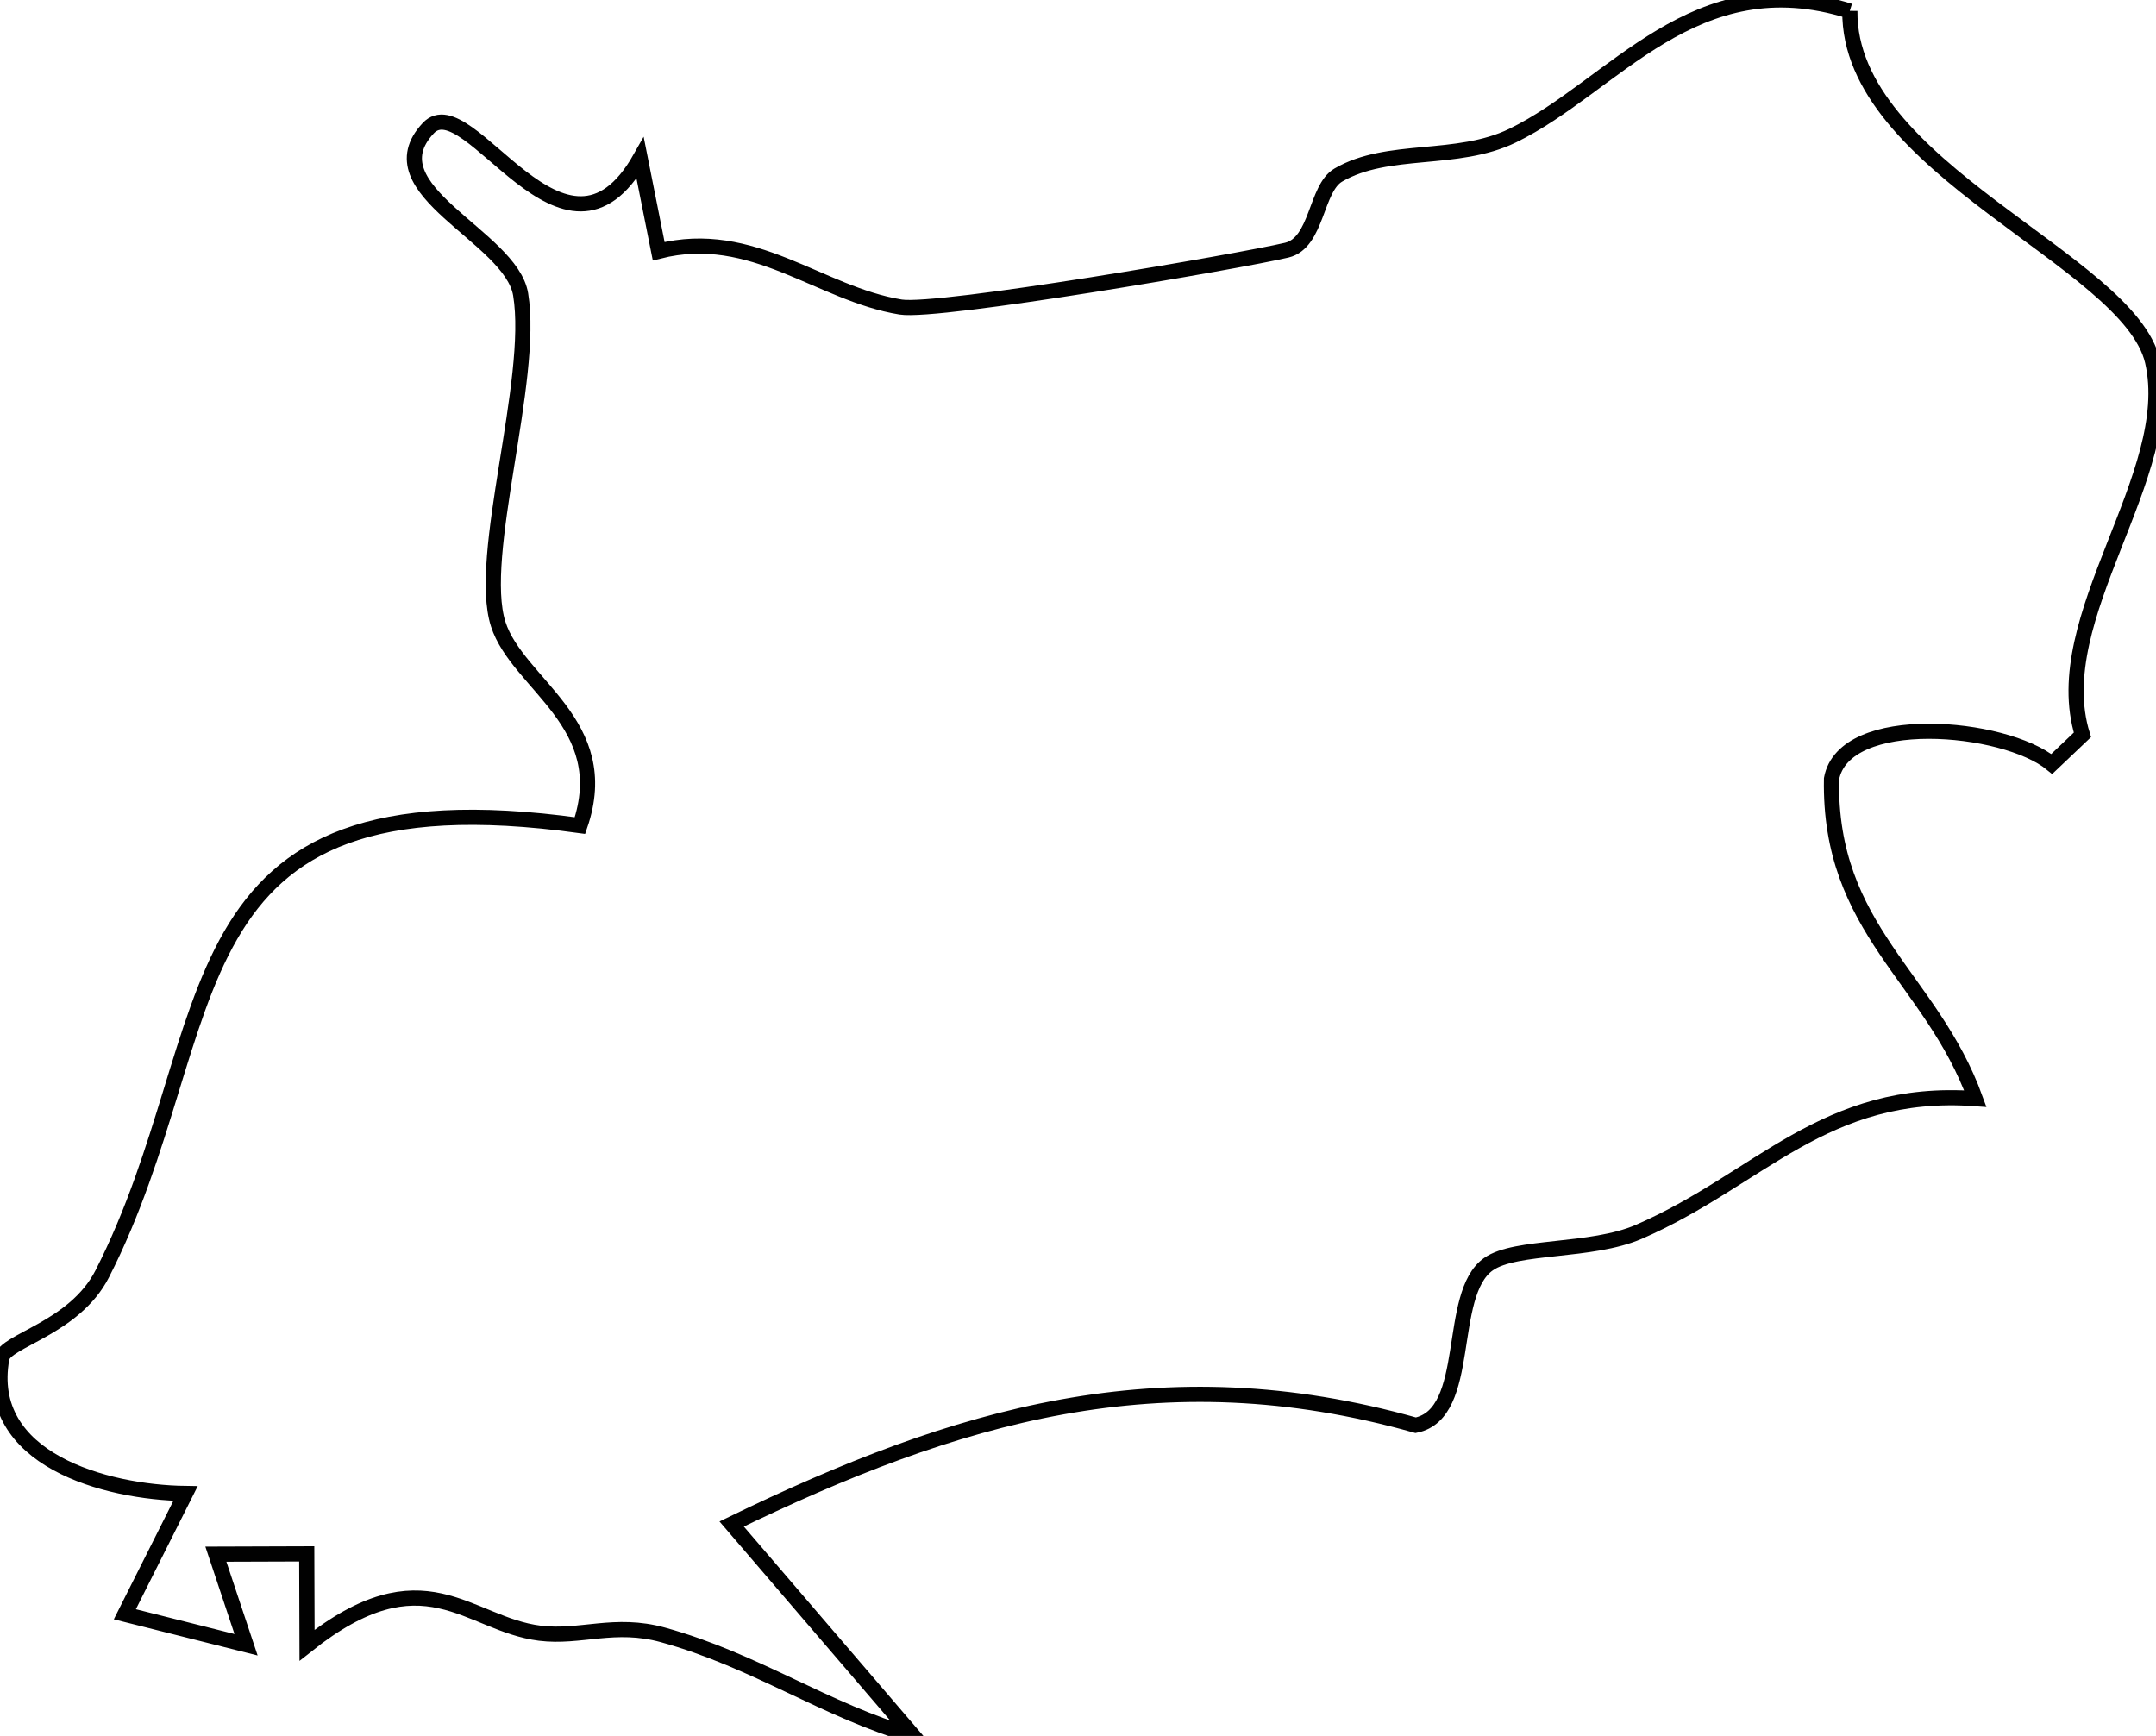 <?xml version="1.0" encoding="UTF-8"?>
<svg id="Layer_1" xmlns="http://www.w3.org/2000/svg" version="1.1" viewBox="0 0 142.12 114.43">
  <!-- Generator: Adobe Illustrator 29.8.1, SVG Export Plug-In . SVG Version: 2.1.1 Build 2)  -->
  <defs>
    <style>
      .st0 {
        fill: none;
        stroke: #010101;
        stroke-miterlimit: 10;
      }
    </style>
  </defs>
  <path class="st0" d="M121.94.72c-.12,10.34,18.4,16.42,19.95,23.1,1.73,7.48-7.01,16.9-4.62,24.62l-2.02,1.92c-3.12-2.57-13.7-3.51-14.52.98-.18,9.97,6.58,13.08,9.48,21.08-9.94-.72-14.25,5.34-22.18,8.78-3.16,1.37-8.11.86-9.91,2.13-2.83,1.99-1,9.85-4.8,10.62-16.77-4.73-30.3-.67-45.09,6.51l11.98,13.97c-5.8-1.67-10.39-4.97-16.51-6.66-3.18-.88-5.44.22-8.11-.11-4.79-.6-7.63-5.35-15.35.79l-.02-6.02-5.99.02,1.99,5.97-7.99-2.01,4-7.96c-5.28-.07-13.32-2.25-12.11-8.92.21-1.17,4.78-1.96,6.62-5.56,8.32-16.3,3.77-33.38,31.49-29.55,2.32-6.73-4.12-9.31-5.39-13.28-1.43-4.49,2.41-16.06,1.48-21.73-.63-3.85-9.9-6.89-6.09-10.96,2.67-2.85,8.98,10.79,13.97,1.98l1.22,6.13c6.2-1.57,10.58,2.81,15.95,3.68,2.48.4,22.37-3.02,25.45-3.75,2.03-.48,1.89-4.07,3.4-4.95,3.27-1.91,7.81-.81,11.49-2.6,6.67-3.24,11.98-11.42,22.22-8.21h.01Z"/>
</svg>